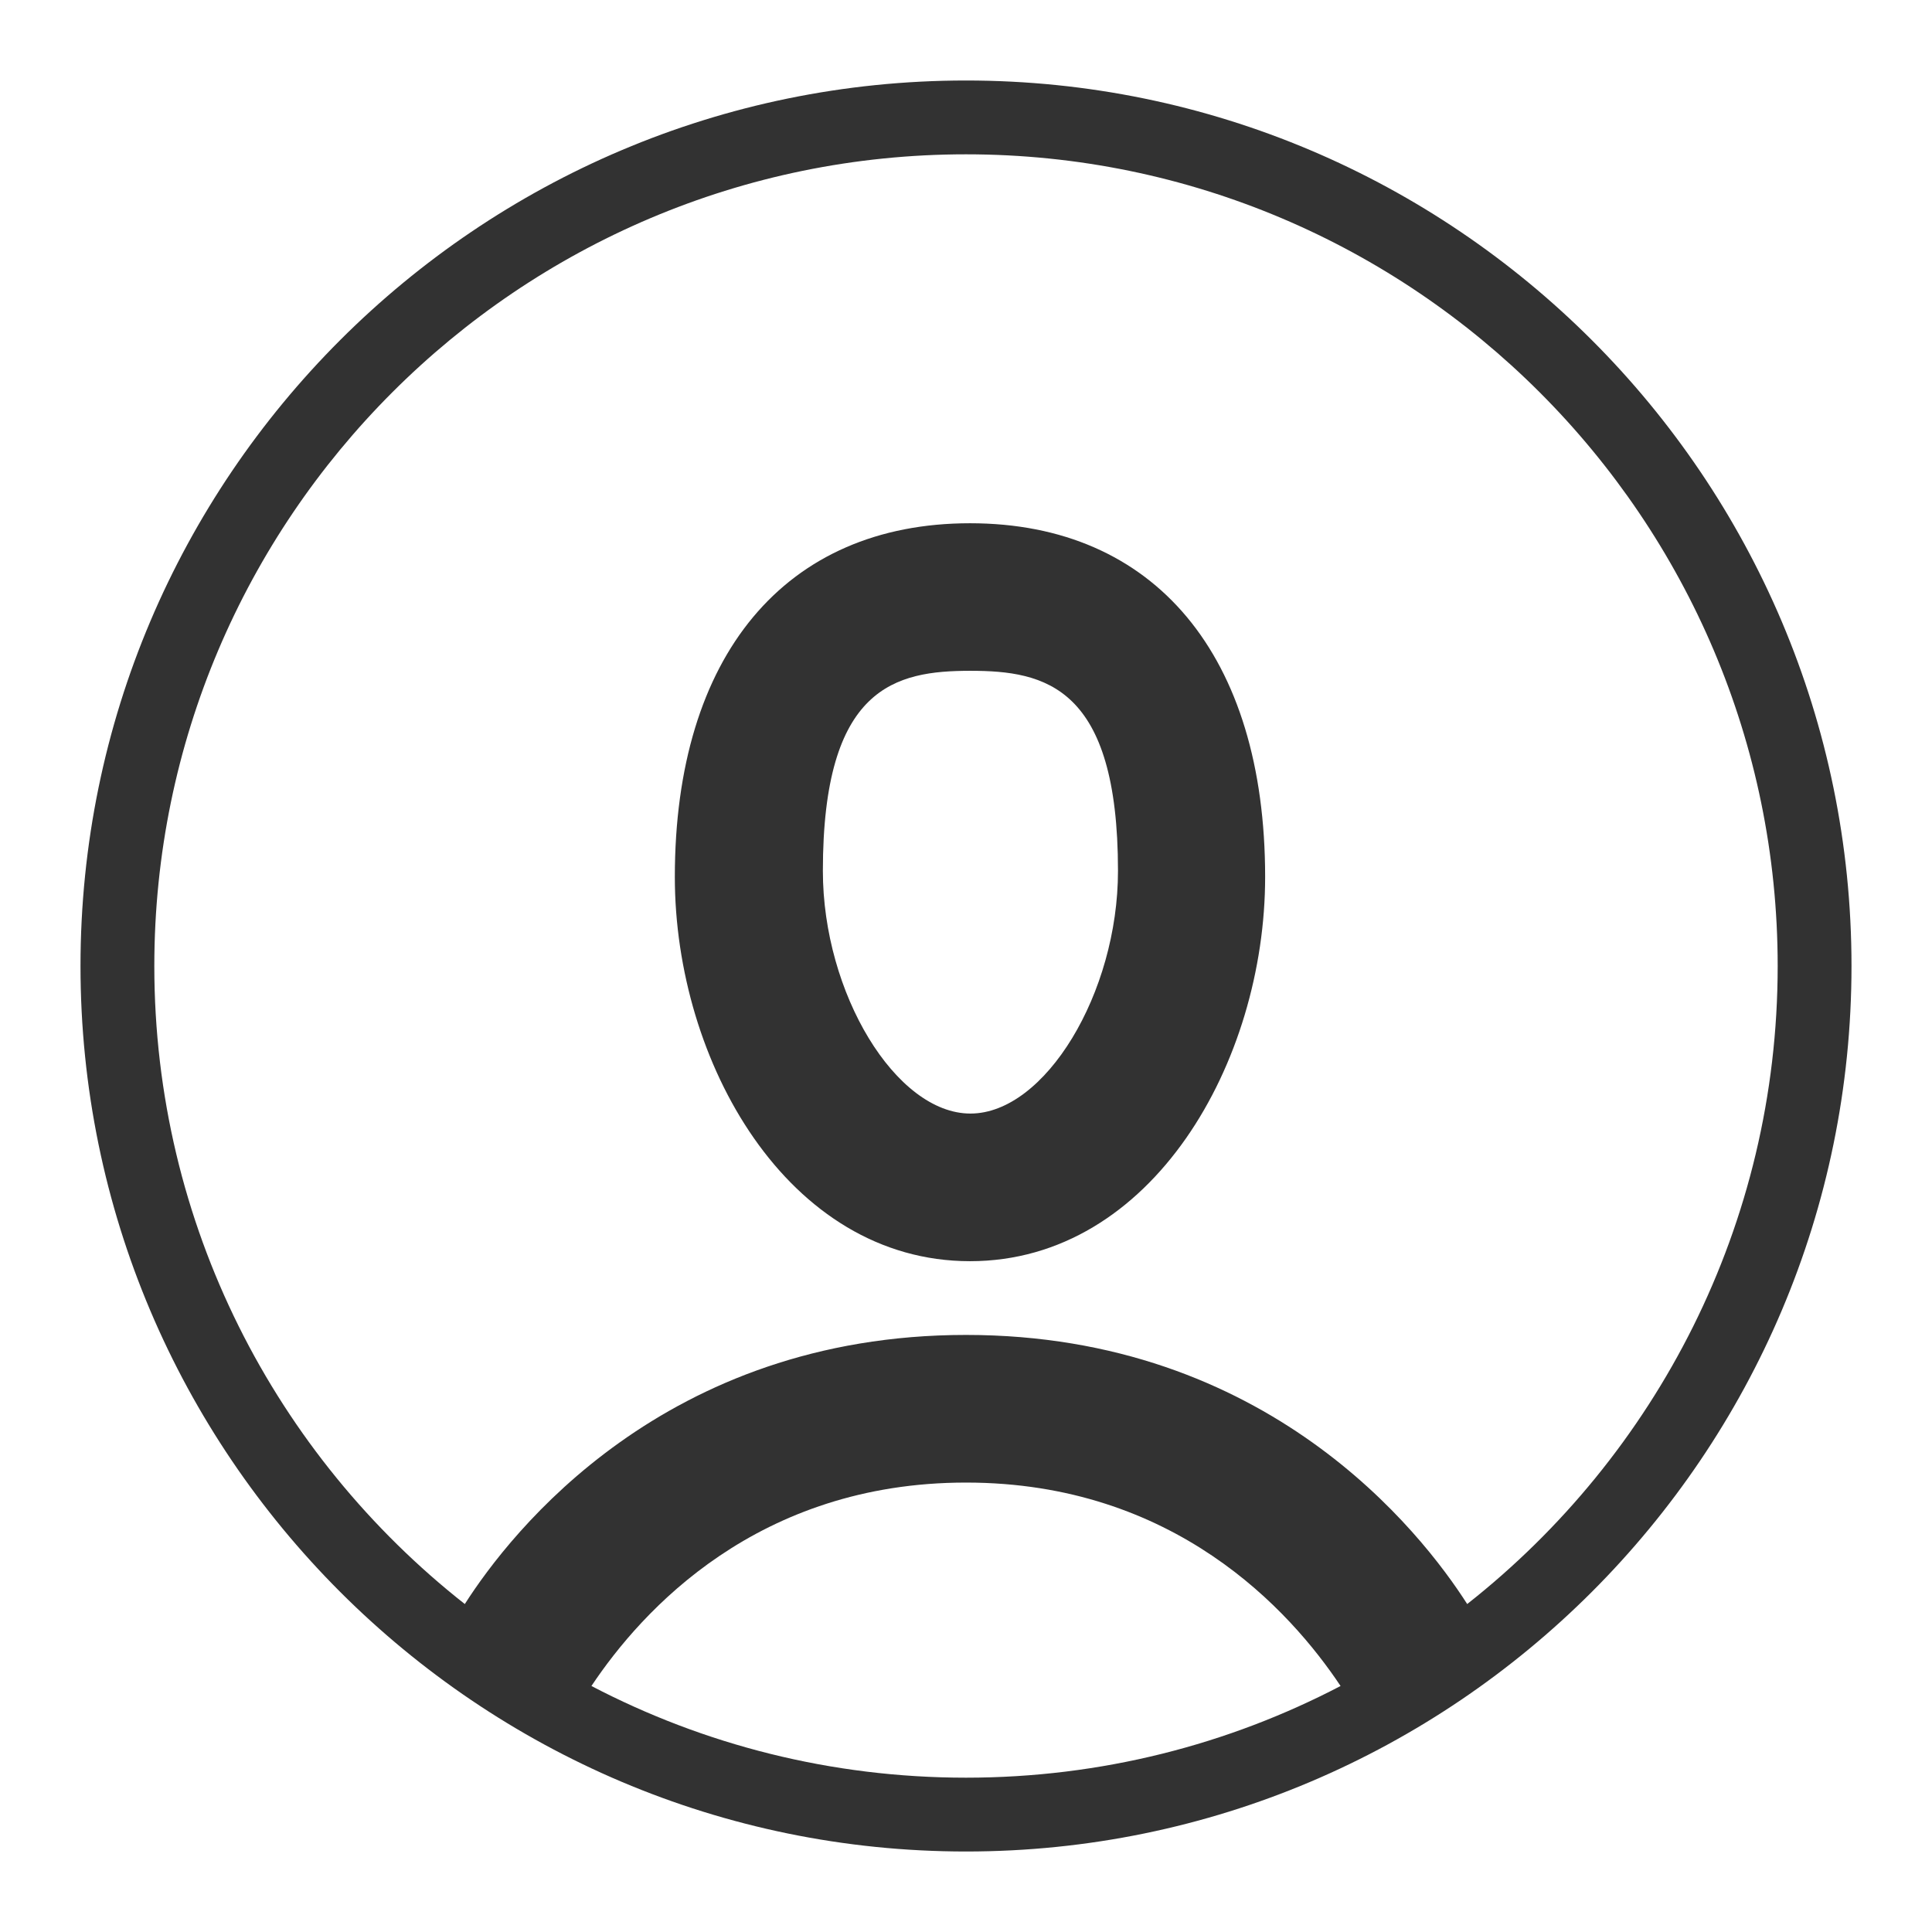 <svg width="24" height="24" viewBox="0 0 24 24" fill="none" xmlns="http://www.w3.org/2000/svg">
<path fill-rule="evenodd" clip-rule="evenodd" d="M12 1C5.934 1 1 5.934 1 12C1 18.066 5.934 23 12 23C18.066 23 23 18.066 23 12C23 5.934 18.066 1 12 1ZM5.774 19.926C3.426 18.078 1.917 15.212 1.917 12C1.917 6.44 6.44 1.917 12 1.917C17.56 1.917 22.083 6.44 22.083 12C22.083 15.212 20.573 18.078 18.226 19.926C17.653 19.029 15.744 16.583 12 16.583C8.256 16.583 6.347 19.029 5.774 19.926ZM7.347 20.944C8.74 21.672 10.323 22.083 12 22.083C13.677 22.083 15.26 21.672 16.653 20.944C16.025 20.002 14.586 18.417 12 18.417C9.413 18.417 7.975 20.002 7.347 20.944ZM15.716 10.894C15.716 13.189 14.315 15.667 12.05 15.667C9.785 15.667 8.383 13.189 8.383 10.894C8.383 8.143 9.754 6.5 12.05 6.5C14.346 6.5 15.716 8.143 15.716 10.894ZM12.055 8.333C12.983 8.333 13.888 8.525 13.888 10.818C13.888 12.339 12.981 13.833 12.055 13.833C11.129 13.833 10.222 12.339 10.222 10.818C10.222 8.525 11.127 8.333 12.055 8.333Z" fill="#323232"/>
</svg>
